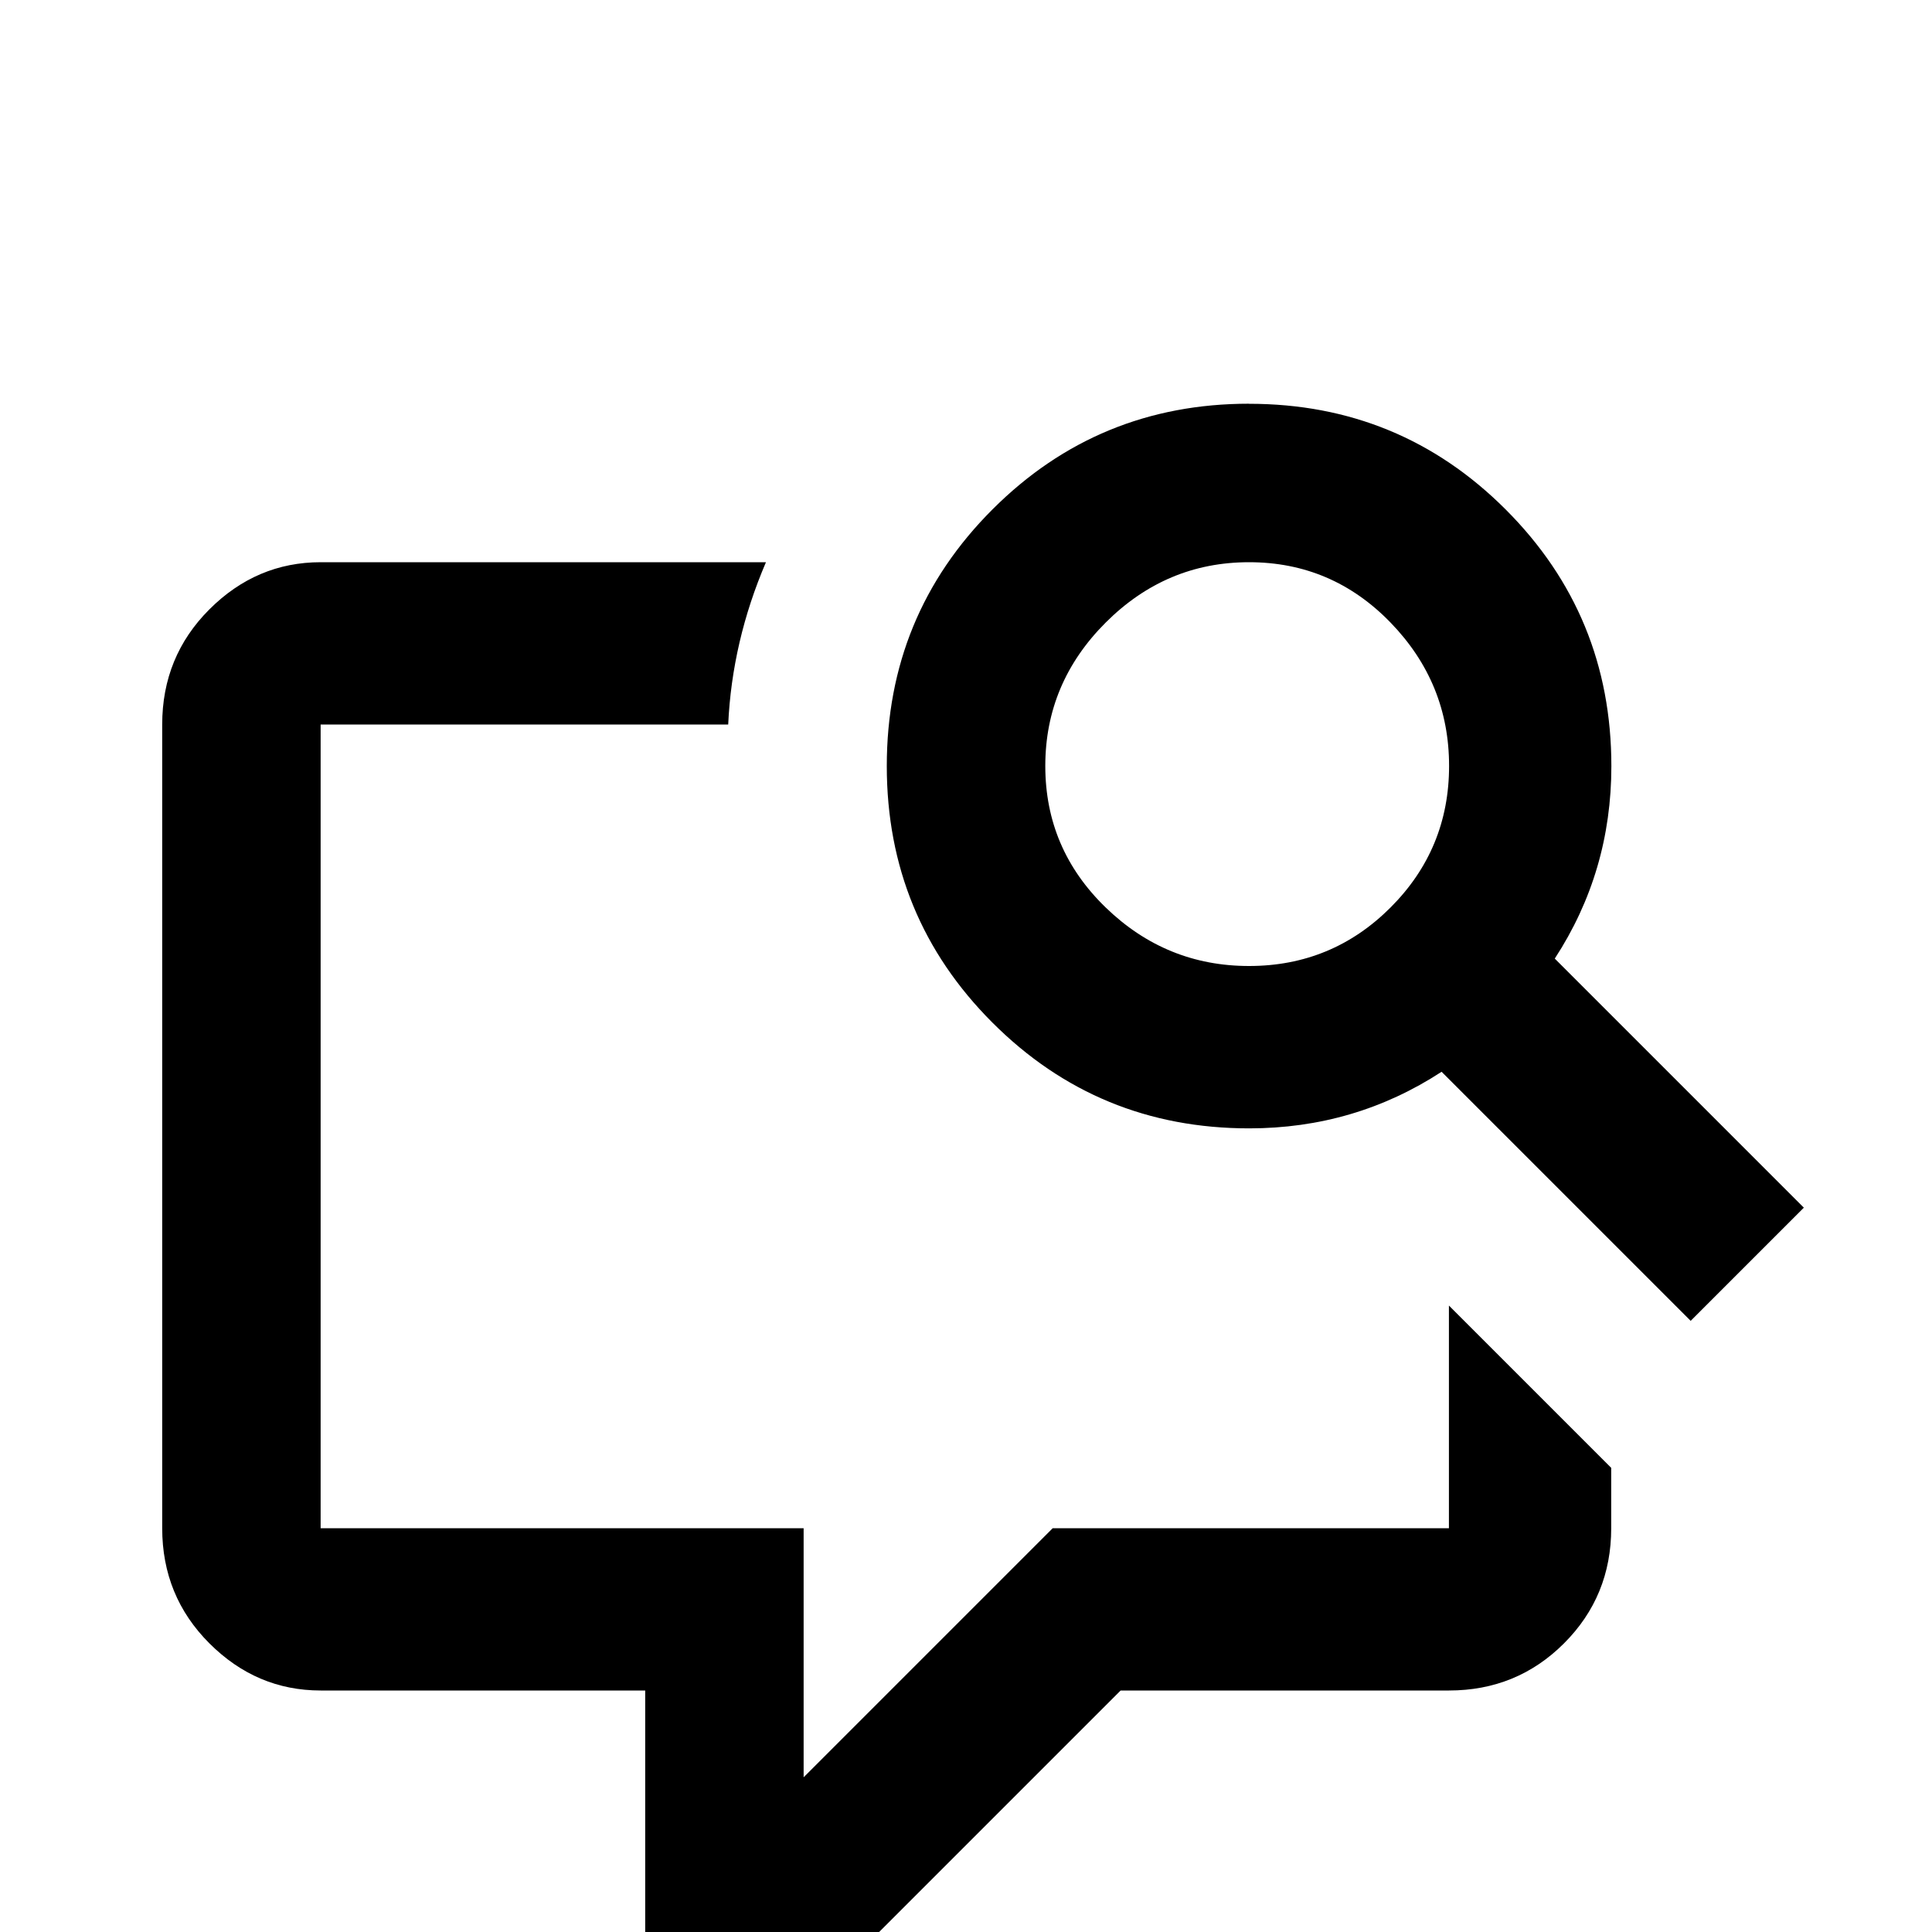 <!-- Generated by IcoMoon.io -->
<svg version="1.1" xmlns="http://www.w3.org/2000/svg" width="24" height="24" viewBox="0 0 24 24">
<title>comment_search_outline</title>
<path d="M3.984 6.984h5.531q-0.422 0.984-0.469 2.016h-5.063v9.984h6v3.094l3.094-3.094h4.922v-2.766l2.016 2.016v0.75q0 0.844-0.586 1.43t-1.43 0.586h-4.078l-3.703 3.703q-0.328 0.281-0.703 0.281h-0.516q-0.422 0-0.703-0.281t-0.281-0.703v-3h-4.031q-0.797 0-1.383-0.586t-0.586-1.43v-9.984q0-0.844 0.586-1.43t1.383-0.586zM15.516 5.016q1.875 0 3.188 1.313t1.313 3.188q0 1.313-0.703 2.391l3.094 3.094-1.406 1.406-3.094-3.094q-1.078 0.703-2.391 0.703-1.875 0-3.188-1.313t-1.313-3.188 1.313-3.188 3.188-1.313zM15.516 6.984q-1.031 0-1.781 0.75t-0.75 1.781 0.75 1.758 1.781 0.727 1.758-0.727 0.727-1.758-0.727-1.781-1.758-0.75z"></path>
</svg>
